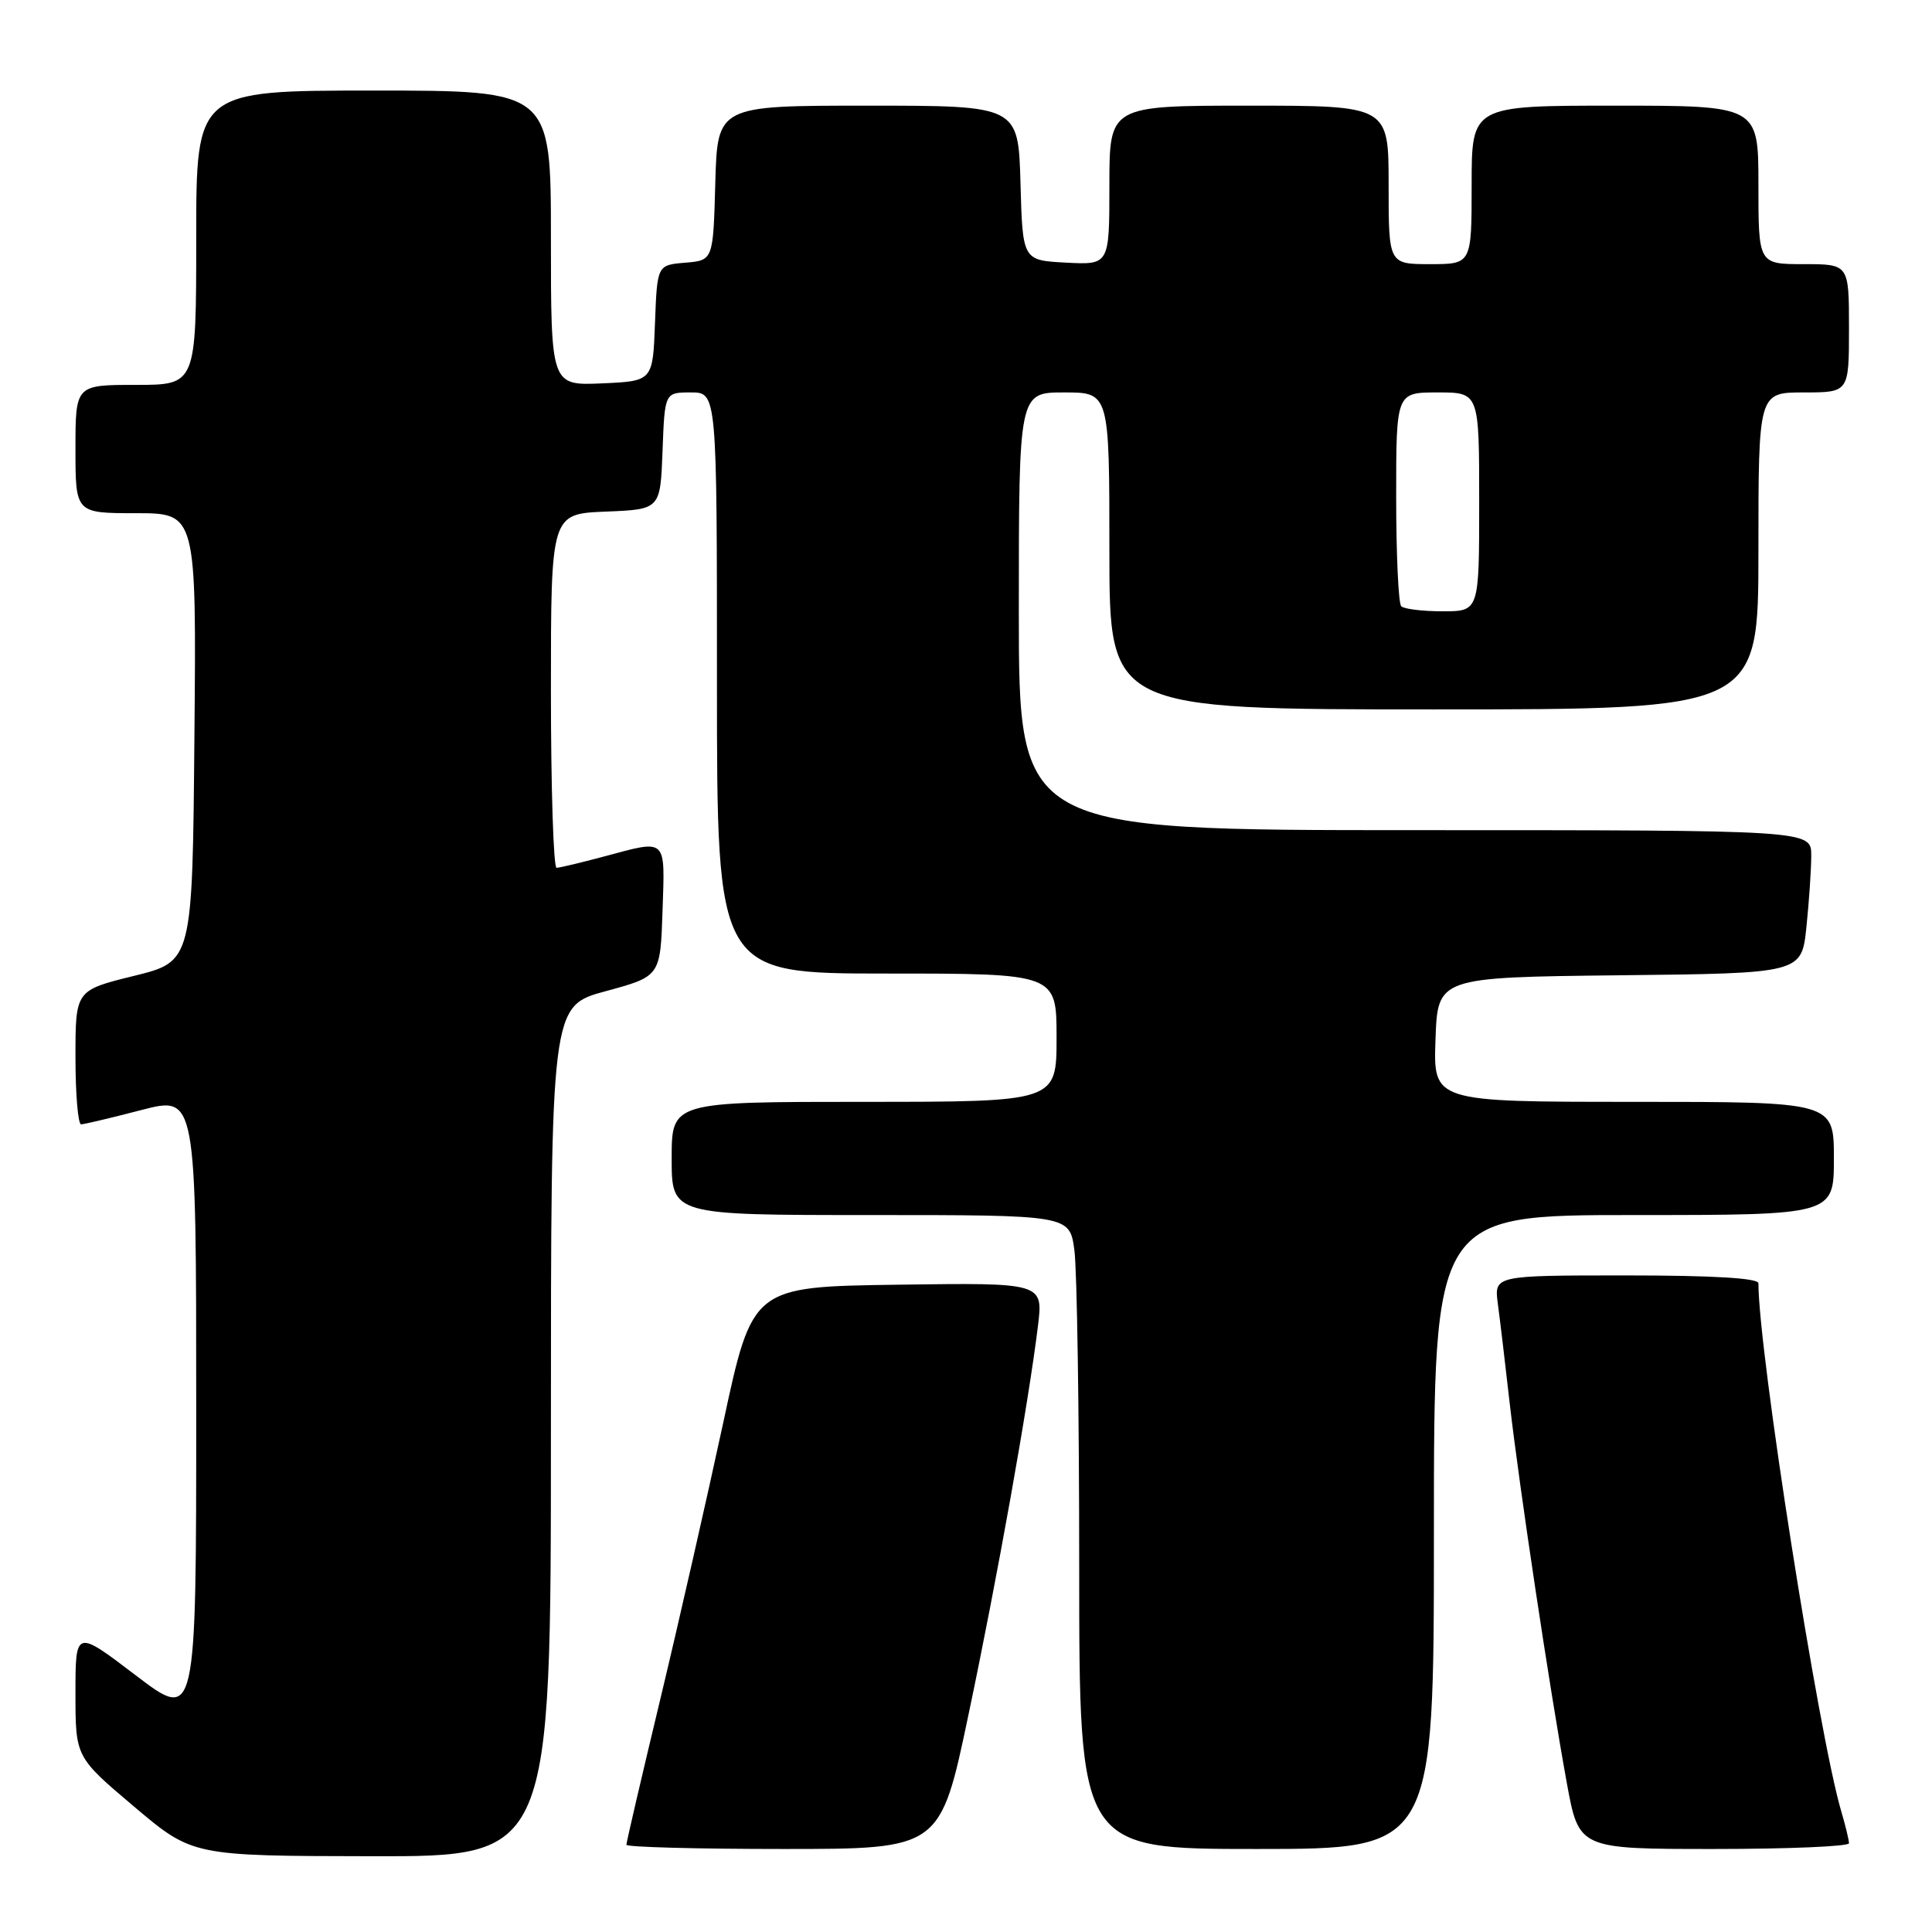 <?xml version="1.0" encoding="UTF-8" standalone="no"?>
<!DOCTYPE svg PUBLIC "-//W3C//DTD SVG 1.1//EN" "http://www.w3.org/Graphics/SVG/1.1/DTD/svg11.dtd" >
<svg xmlns="http://www.w3.org/2000/svg" xmlns:xlink="http://www.w3.org/1999/xlink" version="1.1" viewBox="0 0 256 256">
 <g >
 <path fill="currentColor"
d=" M 73.00 189.65 C 73.00 133.30 73.00 133.30 80.25 131.34 C 87.50 129.37 87.50 129.37 87.79 120.69 C 88.11 110.89 88.47 111.23 80.00 113.50 C 76.97 114.31 74.16 114.98 73.75 114.99 C 73.34 114.99 73.00 104.44 73.00 91.54 C 73.00 68.09 73.00 68.09 80.25 67.79 C 87.50 67.50 87.50 67.50 87.79 59.75 C 88.08 52.00 88.08 52.00 91.54 52.00 C 95.00 52.00 95.00 52.00 95.00 90.50 C 95.00 129.00 95.00 129.00 117.50 129.00 C 140.00 129.00 140.00 129.00 140.00 137.50 C 140.00 146.00 140.00 146.00 114.50 146.00 C 89.00 146.00 89.00 146.00 89.00 153.50 C 89.00 161.00 89.00 161.00 115.36 161.00 C 141.73 161.00 141.73 161.00 142.36 165.64 C 142.71 168.19 143.00 187.09 143.00 207.64 C 143.00 245.00 143.00 245.00 166.50 245.00 C 190.00 245.00 190.00 245.00 190.00 203.00 C 190.00 161.00 190.00 161.00 216.50 161.00 C 243.00 161.00 243.00 161.00 243.00 153.50 C 243.00 146.00 243.00 146.00 216.46 146.00 C 189.92 146.00 189.92 146.00 190.21 137.75 C 190.50 129.50 190.50 129.50 214.61 129.23 C 238.72 128.97 238.72 128.97 239.36 122.84 C 239.71 119.46 240.00 115.20 240.00 113.35 C 240.00 110.00 240.00 110.00 187.50 110.00 C 135.00 110.00 135.00 110.00 135.00 81.00 C 135.00 52.00 135.00 52.00 141.00 52.00 C 147.00 52.00 147.00 52.00 147.00 73.00 C 147.00 94.00 147.00 94.00 190.00 94.00 C 233.00 94.00 233.00 94.00 233.00 73.00 C 233.00 52.00 233.00 52.00 239.00 52.00 C 245.00 52.00 245.00 52.00 245.00 43.50 C 245.00 35.00 245.00 35.00 239.00 35.00 C 233.00 35.00 233.00 35.00 233.00 24.50 C 233.00 14.00 233.00 14.00 214.00 14.00 C 195.00 14.00 195.00 14.00 195.00 24.50 C 195.00 35.00 195.00 35.00 189.50 35.00 C 184.00 35.00 184.00 35.00 184.00 24.50 C 184.00 14.00 184.00 14.00 165.50 14.00 C 147.00 14.00 147.00 14.00 147.00 24.55 C 147.00 35.10 147.00 35.10 141.25 34.80 C 135.50 34.50 135.50 34.50 135.22 24.25 C 134.93 14.00 134.93 14.00 115.00 14.00 C 95.07 14.00 95.07 14.00 94.78 24.25 C 94.50 34.50 94.50 34.50 90.79 34.81 C 87.08 35.12 87.08 35.12 86.79 42.81 C 86.50 50.50 86.50 50.50 79.75 50.80 C 73.00 51.09 73.00 51.09 73.00 31.55 C 73.00 12.00 73.00 12.00 49.50 12.00 C 26.00 12.00 26.00 12.00 26.00 31.50 C 26.00 51.00 26.00 51.00 18.00 51.00 C 10.00 51.00 10.00 51.00 10.00 59.50 C 10.00 68.00 10.00 68.00 18.01 68.00 C 26.03 68.00 26.03 68.00 25.76 97.70 C 25.50 127.40 25.50 127.40 17.75 129.31 C 10.00 131.22 10.00 131.22 10.00 140.11 C 10.00 145.00 10.34 148.99 10.75 148.98 C 11.16 148.97 14.76 148.12 18.75 147.08 C 26.00 145.20 26.00 145.20 26.00 186.64 C 26.00 228.09 26.00 228.09 18.00 222.00 C 10.00 215.91 10.00 215.91 10.00 224.36 C 10.00 232.82 10.00 232.82 17.75 239.37 C 25.50 245.92 25.50 245.92 49.25 245.96 C 73.00 246.00 73.00 246.00 73.00 189.65 Z  M 128.32 227.25 C 132.16 209.03 136.28 185.95 137.53 175.73 C 138.24 169.96 138.24 169.96 118.97 170.23 C 99.70 170.50 99.70 170.50 95.84 188.48 C 93.71 198.36 89.96 214.87 87.49 225.16 C 85.02 235.45 83.00 244.12 83.00 244.44 C 83.00 244.75 92.36 245.00 103.79 245.00 C 124.59 245.00 124.59 245.00 128.32 227.25 Z  M 245.00 244.24 C 245.00 243.83 244.54 241.91 243.97 239.99 C 240.96 229.76 233.00 179.02 233.00 170.04 C 233.00 169.36 226.98 169.00 215.49 169.00 C 197.98 169.00 197.98 169.00 198.47 172.75 C 198.75 174.81 199.46 180.78 200.05 186.00 C 201.32 197.04 205.31 223.62 207.61 236.25 C 209.21 245.00 209.21 245.00 227.10 245.00 C 236.95 245.00 245.00 244.66 245.00 244.24 Z  M 185.67 80.33 C 185.30 79.97 185.00 73.44 185.00 65.83 C 185.00 52.00 185.00 52.00 190.50 52.00 C 196.00 52.00 196.00 52.00 196.00 66.50 C 196.00 81.00 196.00 81.00 191.17 81.00 C 188.51 81.00 186.03 80.70 185.67 80.33 Z "/>
</g>
</svg>